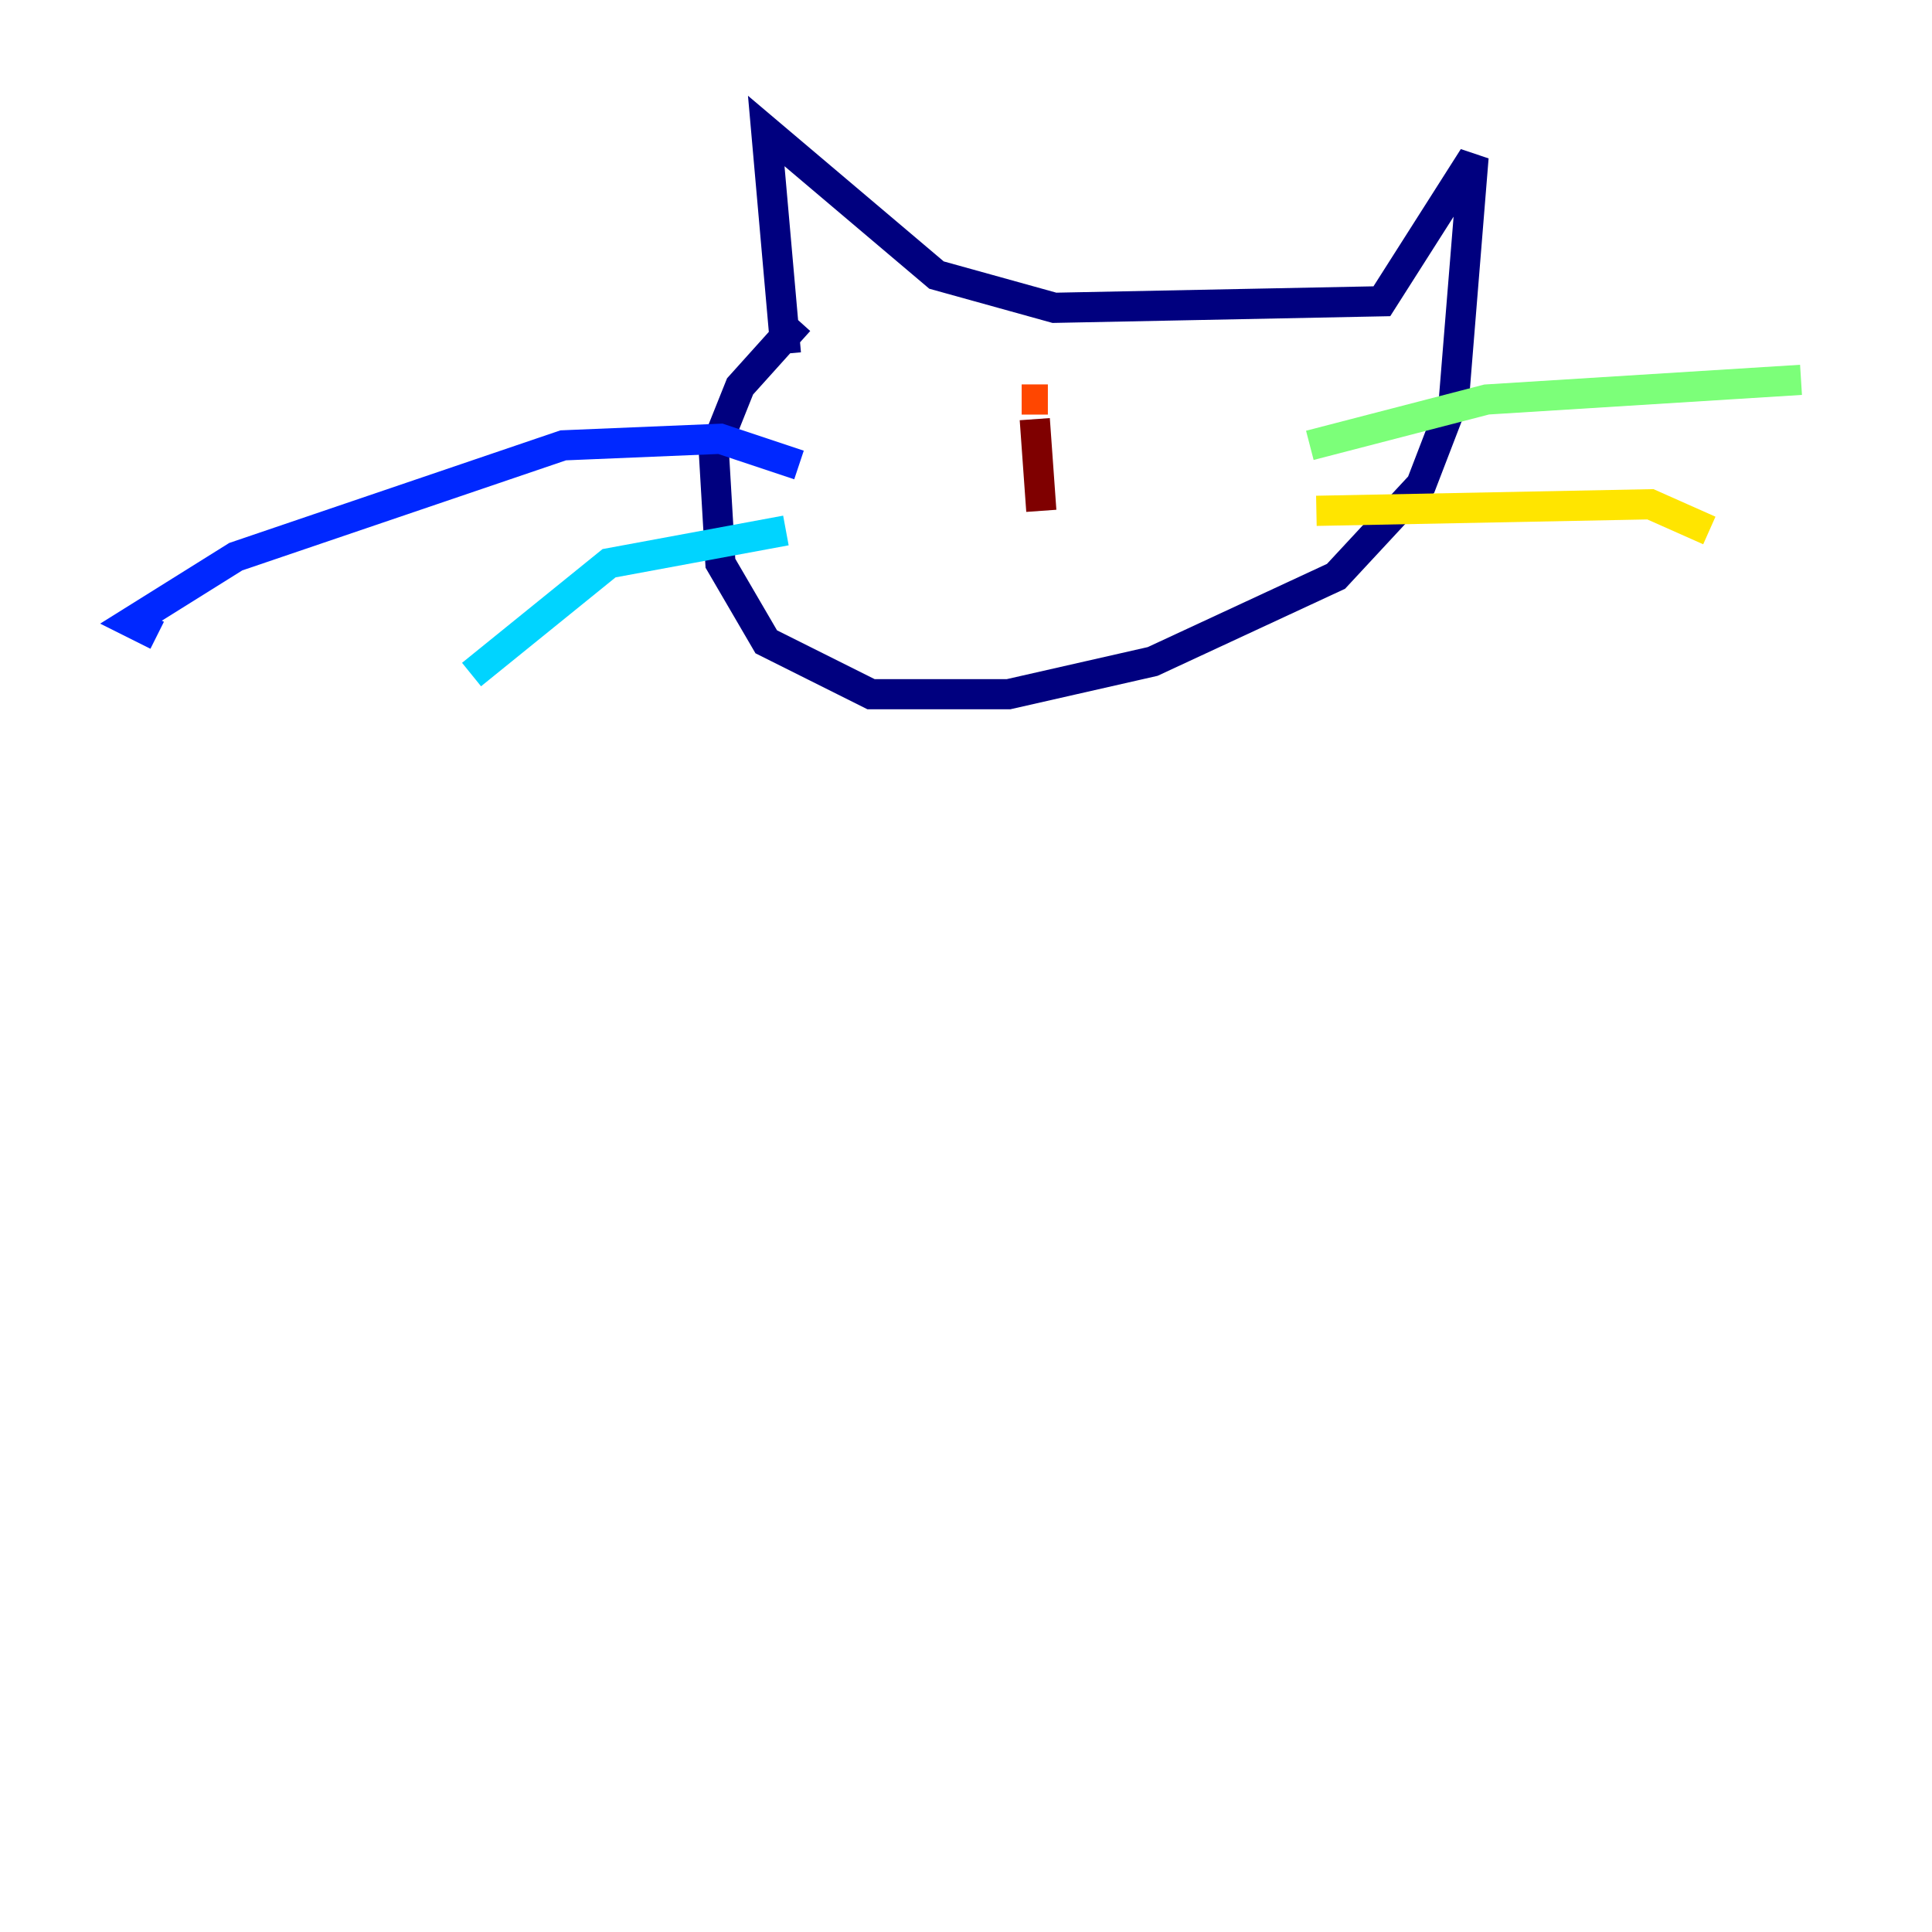 <?xml version="1.0" encoding="utf-8" ?>
<svg baseProfile="tiny" height="128" version="1.2" viewBox="0,0,128,128" width="128" xmlns="http://www.w3.org/2000/svg" xmlns:ev="http://www.w3.org/2001/xml-events" xmlns:xlink="http://www.w3.org/1999/xlink"><defs /><polyline fill="none" points="52.068,23.43 50.766,8.678 62.047,18.224 69.858,20.393 91.552,19.959 97.627,10.414 96.325,26.468 94.156,32.108 88.515,38.183 76.366,43.824 66.82,45.993 57.709,45.993 50.766,42.522 47.729,37.315 47.295,29.939 49.031,25.6 52.936,21.261" stroke="#00007f" stroke-width="2" /><polyline fill="none" points="52.936,30.807 47.729,29.071 37.315,29.505 15.62,36.881 8.678,41.22 10.414,42.088" stroke="#0028ff" stroke-width="2" /><polyline fill="none" points="52.068,35.146 40.352,37.315 31.241,44.691" stroke="#00d4ff" stroke-width="2" /><polyline fill="none" points="86.78,29.505 98.495,26.468 119.322,25.166" stroke="#7cff79" stroke-width="2" /><polyline fill="none" points="87.214,33.844 109.342,33.41 113.248,35.146" stroke="#ffe500" stroke-width="2" /><polyline fill="none" points="67.688,26.468 69.424,26.468" stroke="#ff4600" stroke-width="2" /><polyline fill="none" points="68.556,27.77 68.99,33.844" stroke="#7f0000" stroke-width="2" /></svg>